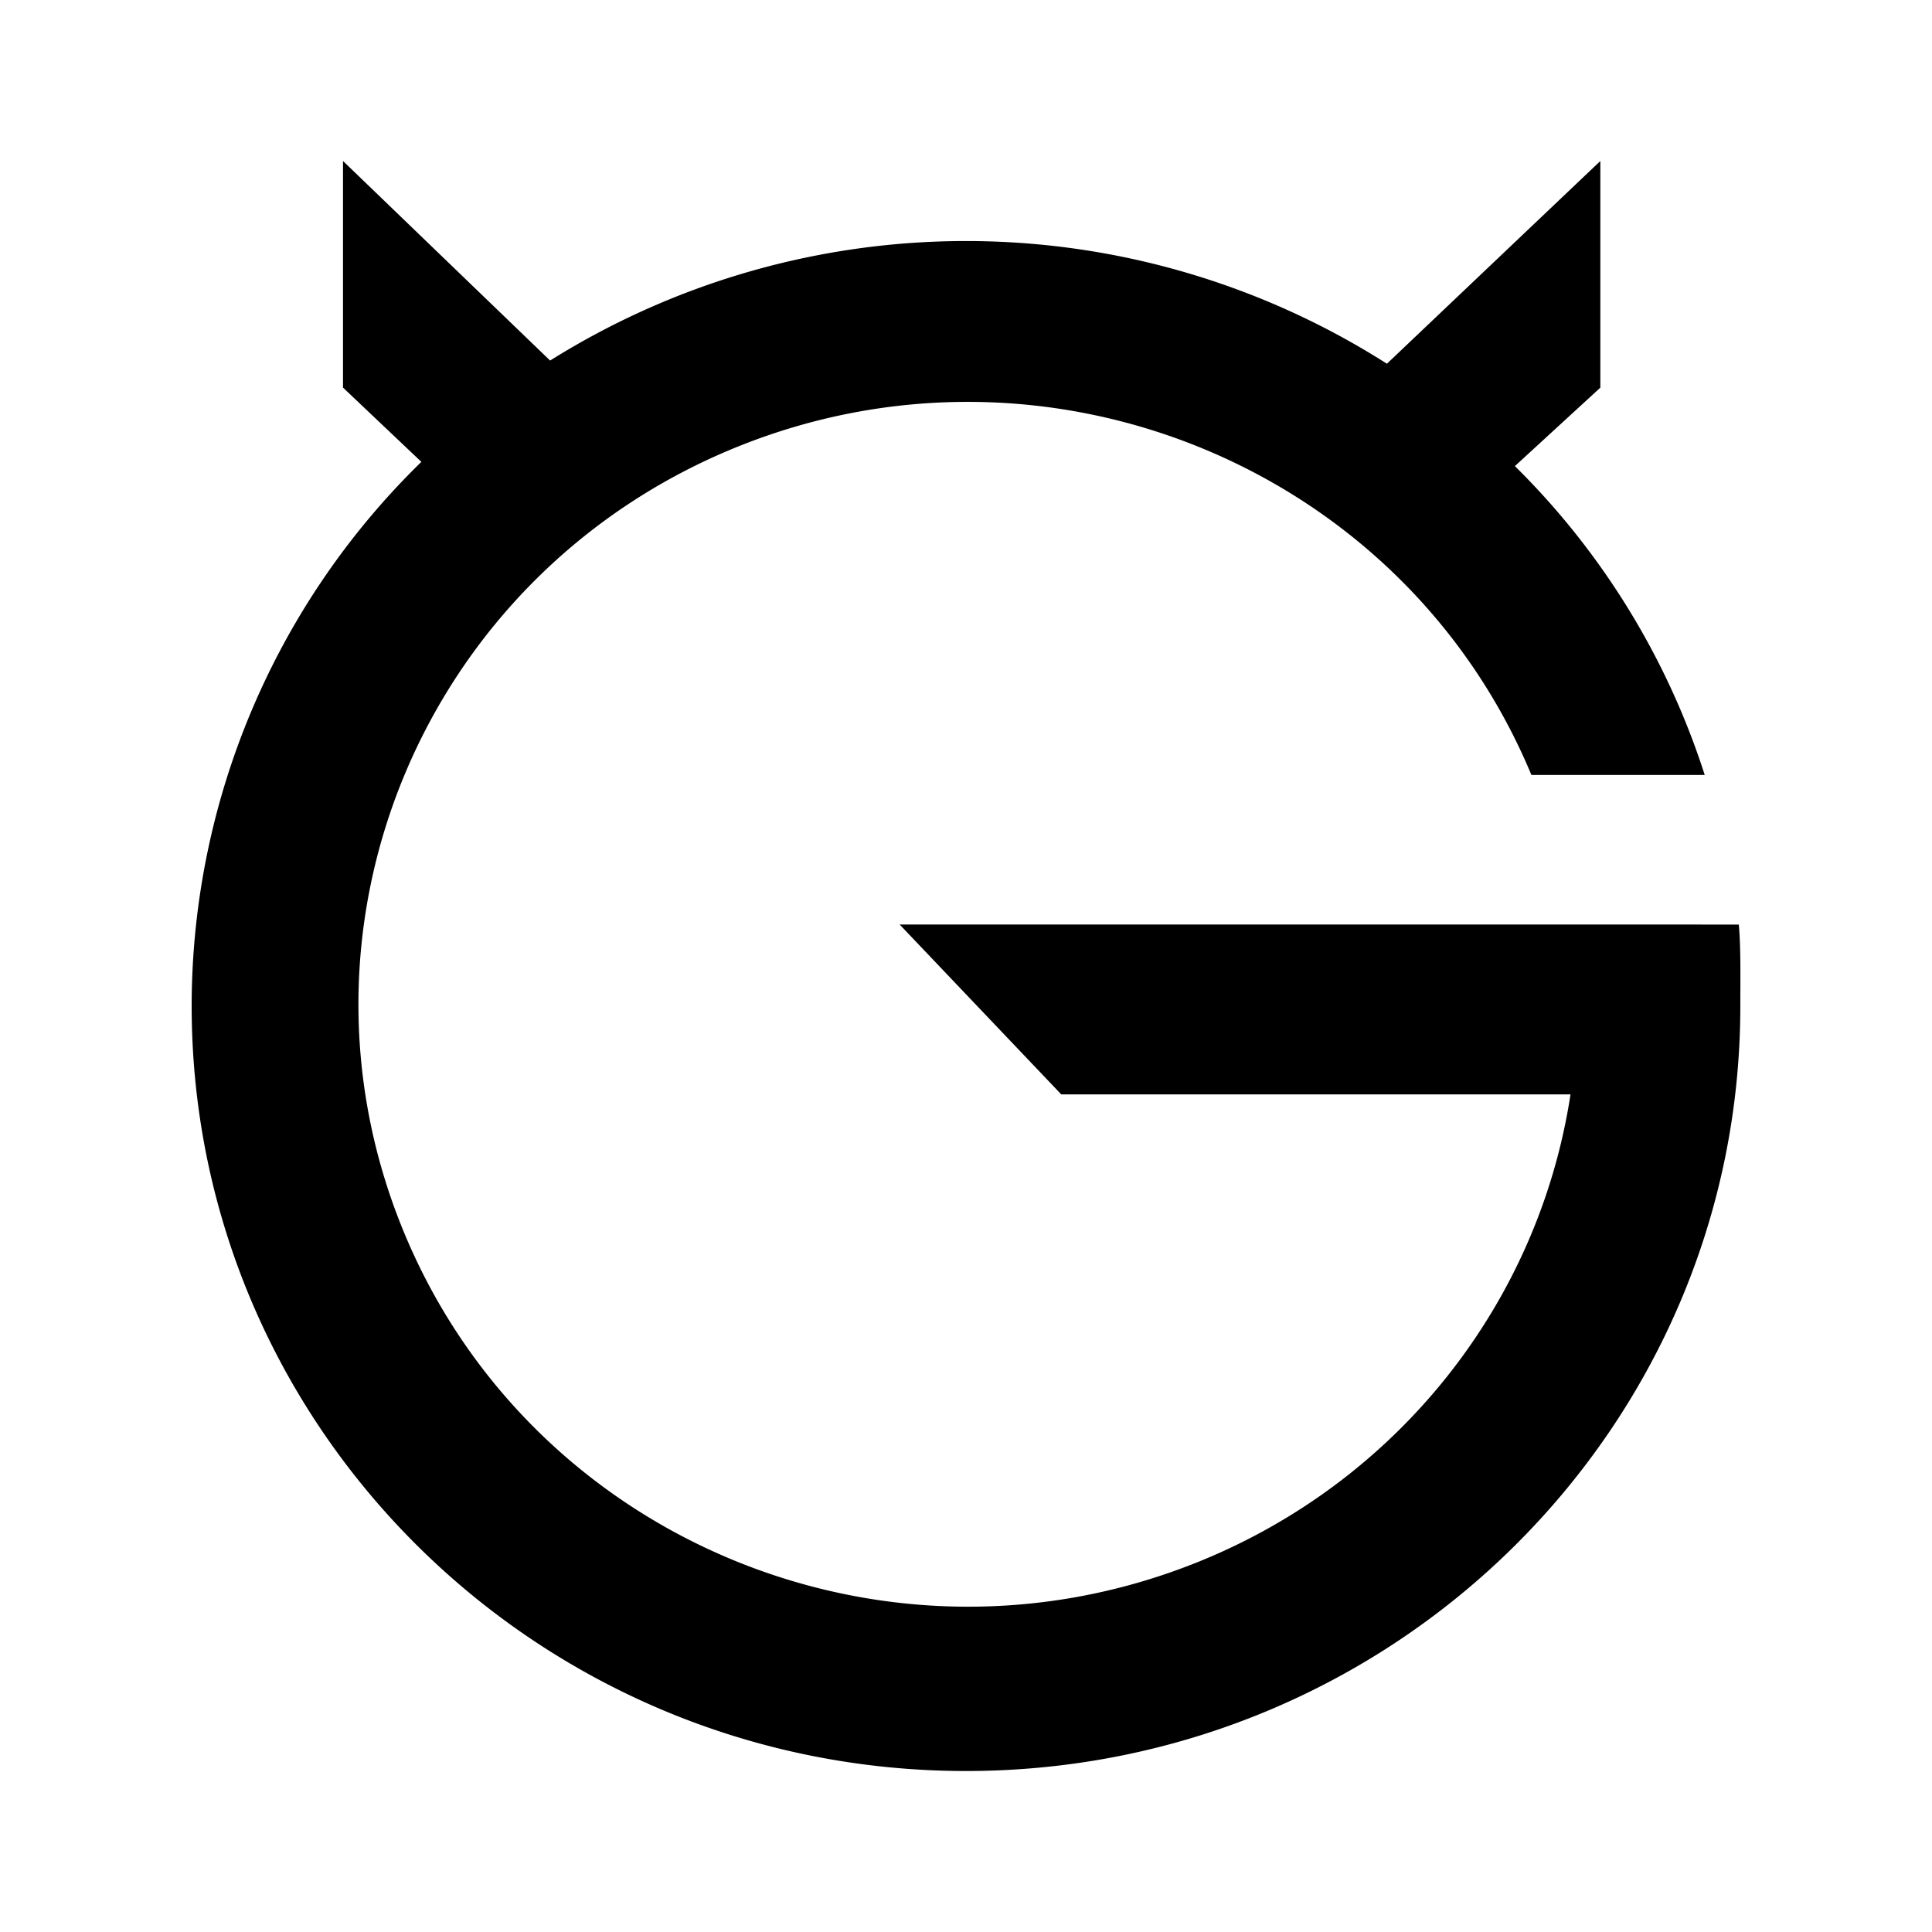 <svg xmlns="http://www.w3.org/2000/svg" width="192" height="192" viewBox="0 0 192 192"><path d="M172.8 91.881c.212 2.272.152 5.576.152 7.9.1 42.01-34.281 76.128-76.78 76.22-42.496.093-77.032-33.882-77.125-75.88A75.577 75.577 0 0 1 41.875 45.9l-7.788-7.382V16L54.67 35.831a77.849 77.849 0 0 1 83.16.316L159.04 16v22.524l-8.492 7.796a75.6 75.6 0 0 1 18.865 30.696H152.19C139.458 46.448 104.065 31.88 73.138 44.46 42.206 57.052 27.462 92.028 40.202 122.6c12.731 30.56 48.128 45.136 79.057 32.545 19.66-8 33.636-25.6 36.816-46.385h-50.608L89.408 91.88z"/></svg>